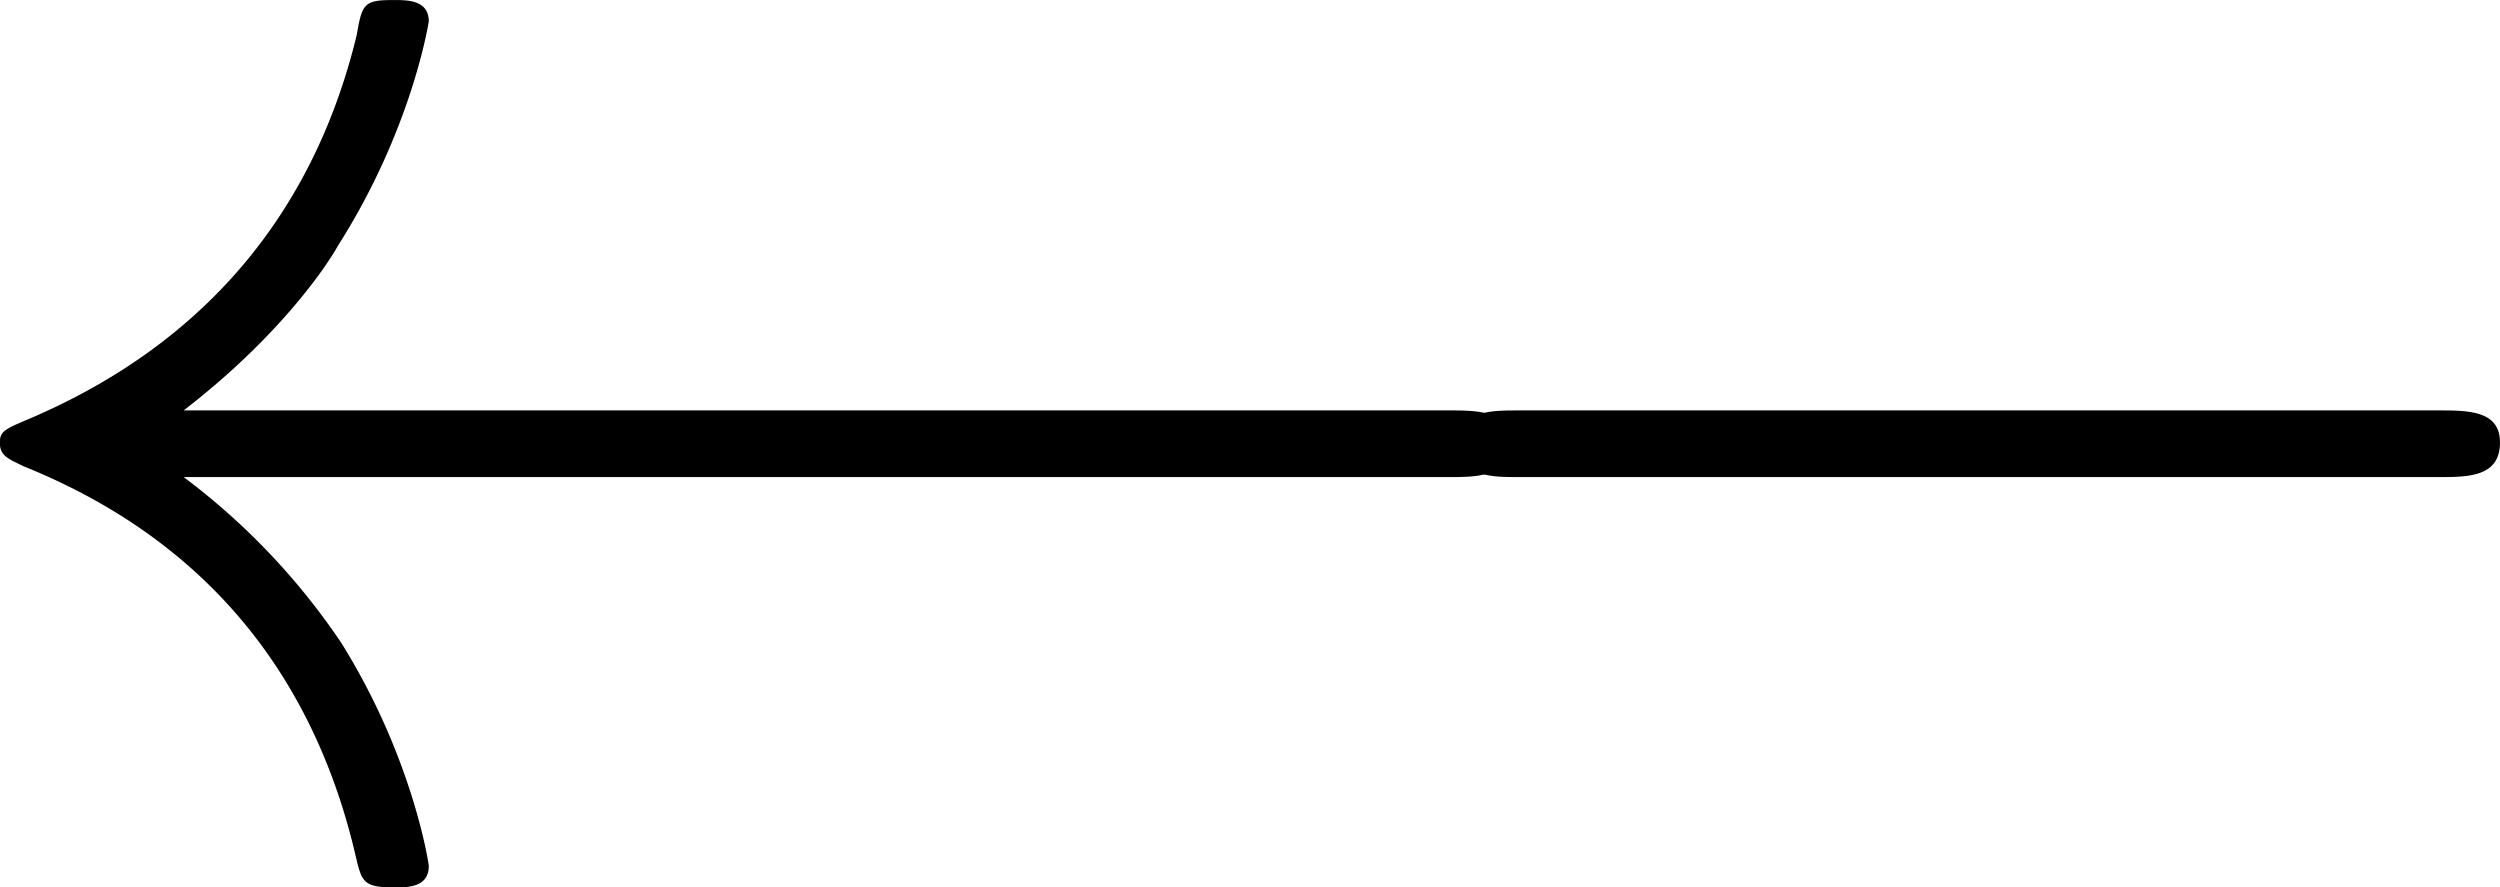 <svg xmlns="http://www.w3.org/2000/svg" xmlns:xlink="http://www.w3.org/1999/xlink" width="19.544" height="6.938" viewBox="0 0 14.658 5.203"><svg overflow="visible" x="148.712" y="134.765" transform="translate(-149.275 -129.671)"><path style="stroke:none" d="M9.047-2.297c.187 0 .36 0 .36-.203 0-.188-.173-.188-.36-.188H1.64c.546-.421.828-.828.906-.968.437-.688.531-1.313.531-1.313 0-.125-.125-.125-.203-.125-.172 0-.188.016-.219.203-.234.97-.828 1.797-1.953 2.266-.11.047-.14.063-.14.125 0 .078.046.094.14.14 1.047.422 1.703 1.204 1.953 2.313.031.125.047.156.219.156.078 0 .203 0 .203-.125 0-.015-.094-.64-.515-1.312a4.007 4.007 0 0 0-.922-.969zm0 0"/></svg><svg overflow="visible" x="157.011" y="134.765" transform="translate(-149.275 -129.671)"><path style="stroke:none" d="M6.563-2.297c.171 0 .359 0 .359-.203 0-.188-.188-.188-.36-.188h-5.39c-.172 0-.344 0-.344.188 0 .203.172.203.344.203zm0 0"/></svg></svg>